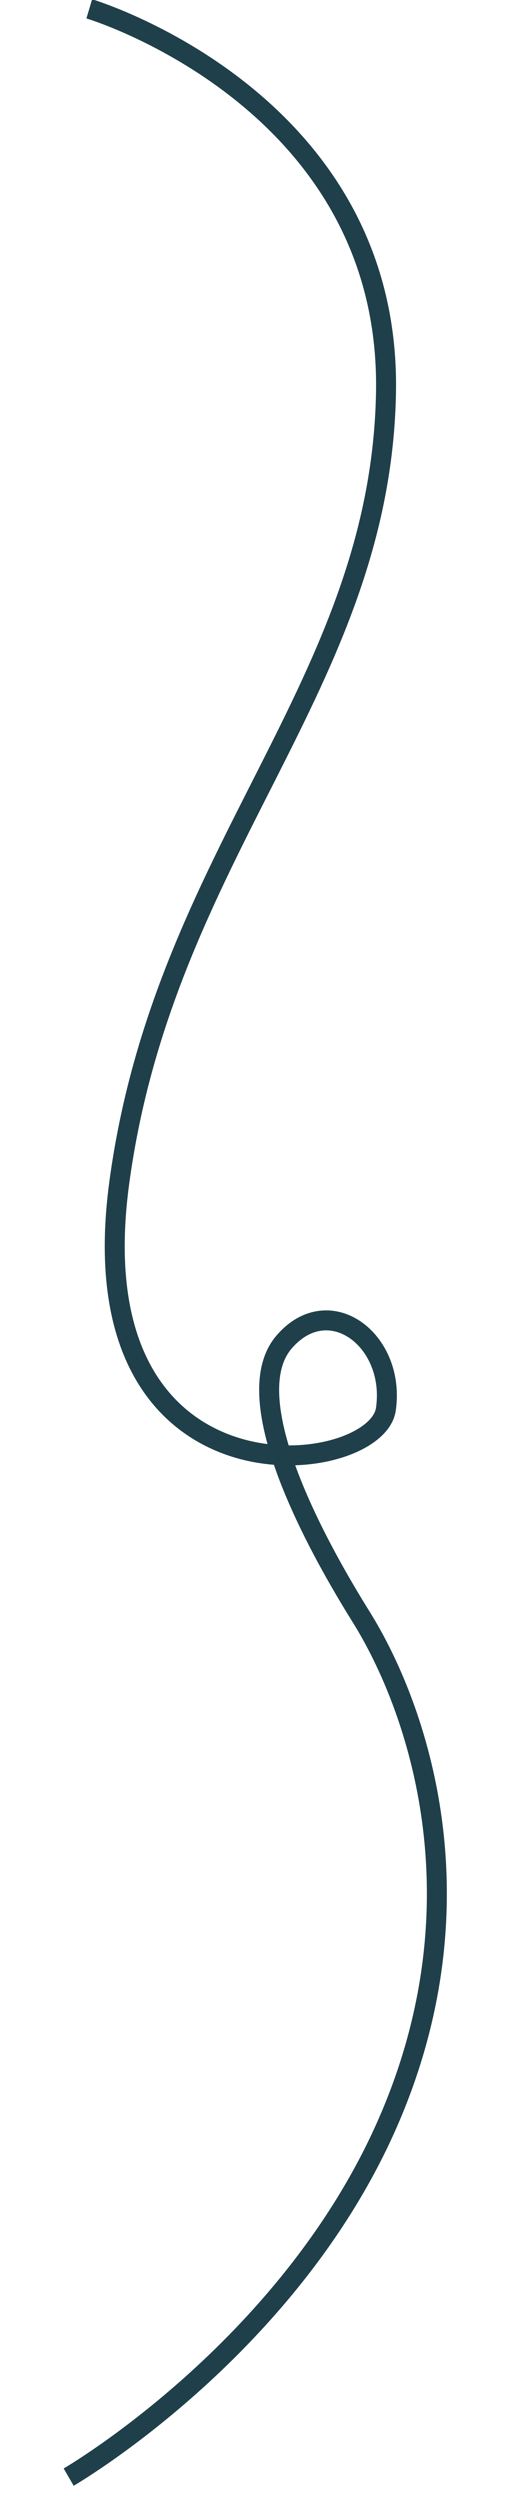 <svg xmlns="http://www.w3.org/2000/svg" width="256.672" height="1250.481" viewBox="0 0 256.672 1250.481">
  <path id="Squiggle-Desktop-7" d="M989.826,672.522s39.914-152.71,186.746-155.153,233.587,103.125,399.952,119.6S1719.682,503.4,1684.951,499.616s-58.787,30.516-31.84,52.095,91.807-13.518,136.14-43.368,140.951-67.369,254.788-21.266,180.5,152.507,180.5,152.507" transform="matrix(-0.035, 0.999, -0.999, -0.035, 751.159, -960.873)" fill="none" stroke="#1f404a" stroke-width="10"/>
</svg>
